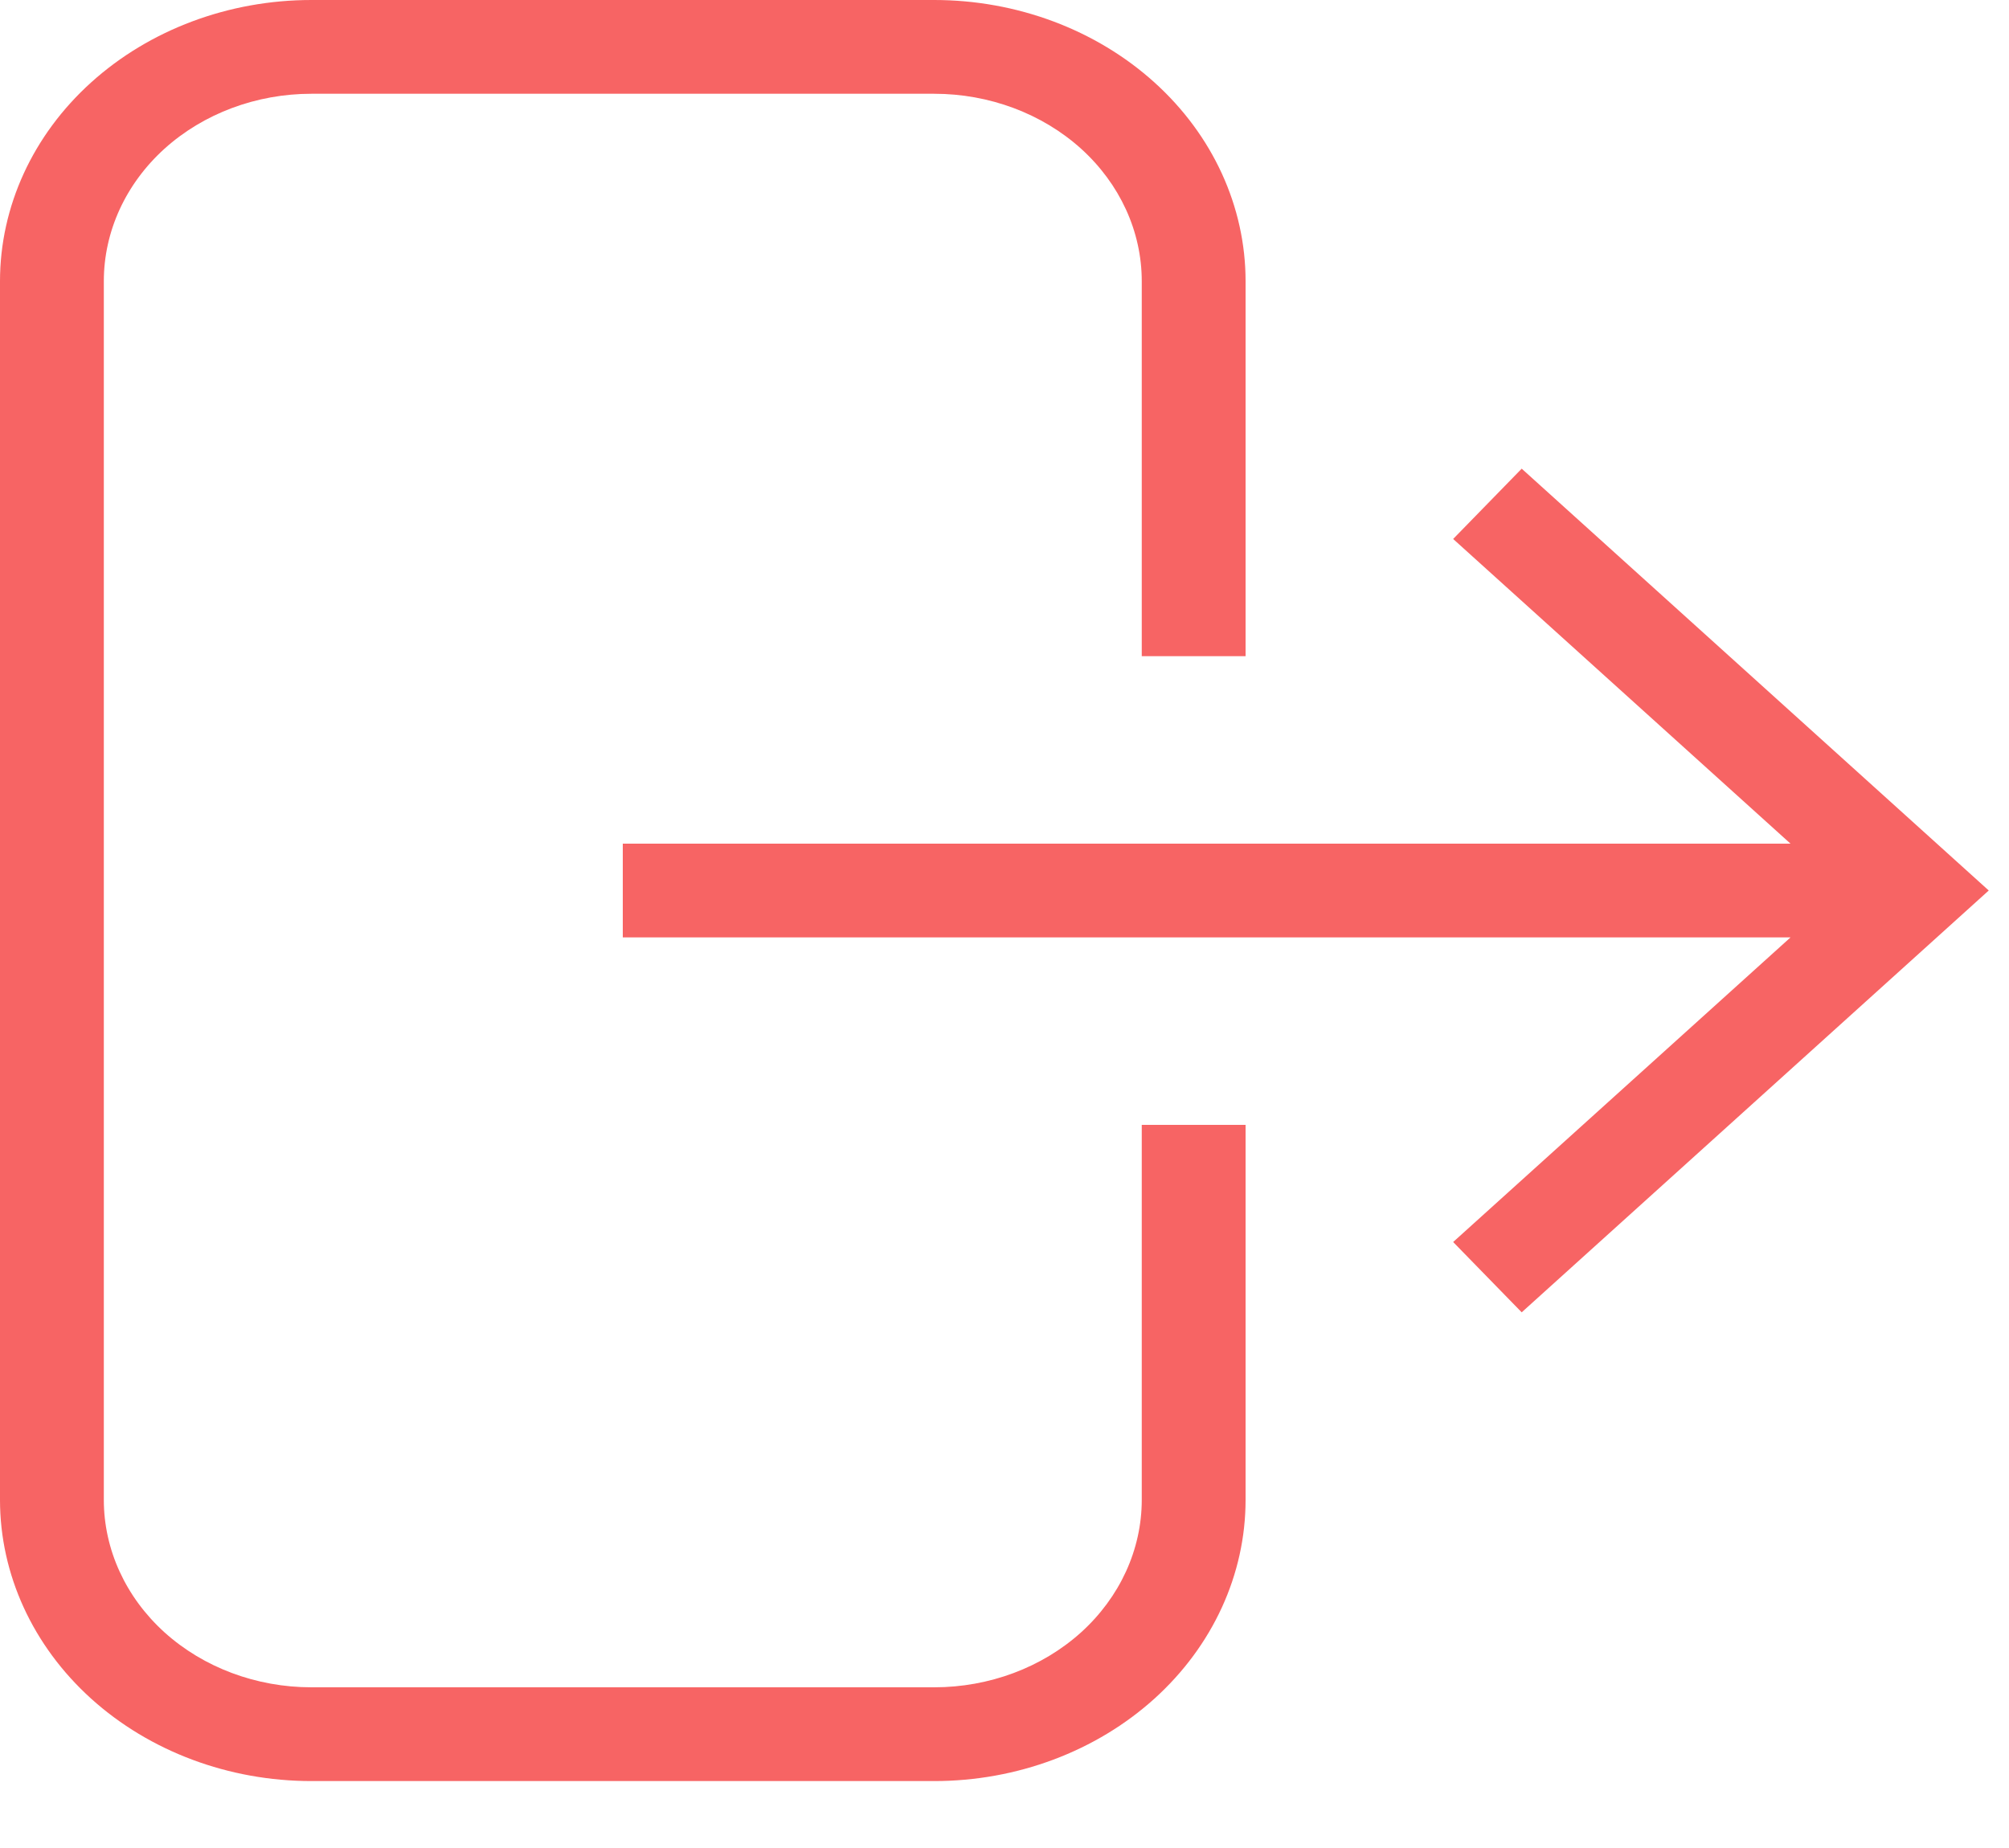 <svg width="25" height="23" viewBox="0 0 25 23" fill="none" xmlns="http://www.w3.org/2000/svg">
<path d="M3.875 0H11.625C12.653 0 13.638 0.369 14.365 1.025C15.092 1.681 15.5 2.572 15.5 3.5V8.167H14.208V3.5C14.208 2.881 13.936 2.288 13.452 1.85C12.967 1.413 12.31 1.167 11.625 1.167H3.875C3.19 1.167 2.533 1.413 2.048 1.85C1.564 2.288 1.292 2.881 1.292 3.5V18.667C1.292 19.285 1.564 19.879 2.048 20.317C2.533 20.754 3.19 21 3.875 21H11.625C12.31 21 12.967 20.754 13.452 20.317C13.936 19.879 14.208 19.285 14.208 18.667V14H15.5V18.667C15.5 19.595 15.092 20.485 14.365 21.142C13.638 21.798 12.653 22.167 11.625 22.167H3.875C2.847 22.167 1.862 21.798 1.135 21.142C0.408 20.485 0 19.595 0 18.667V3.5C0 2.572 0.408 1.681 1.135 1.025C1.862 0.369 2.847 0 3.875 0ZM7.75 10.5H22.281L18.083 6.708L18.936 5.833L24.748 11.083L18.936 16.333L18.083 15.458L22.281 11.667H7.75V10.5Z" fill="#F76464"/>
</svg>
